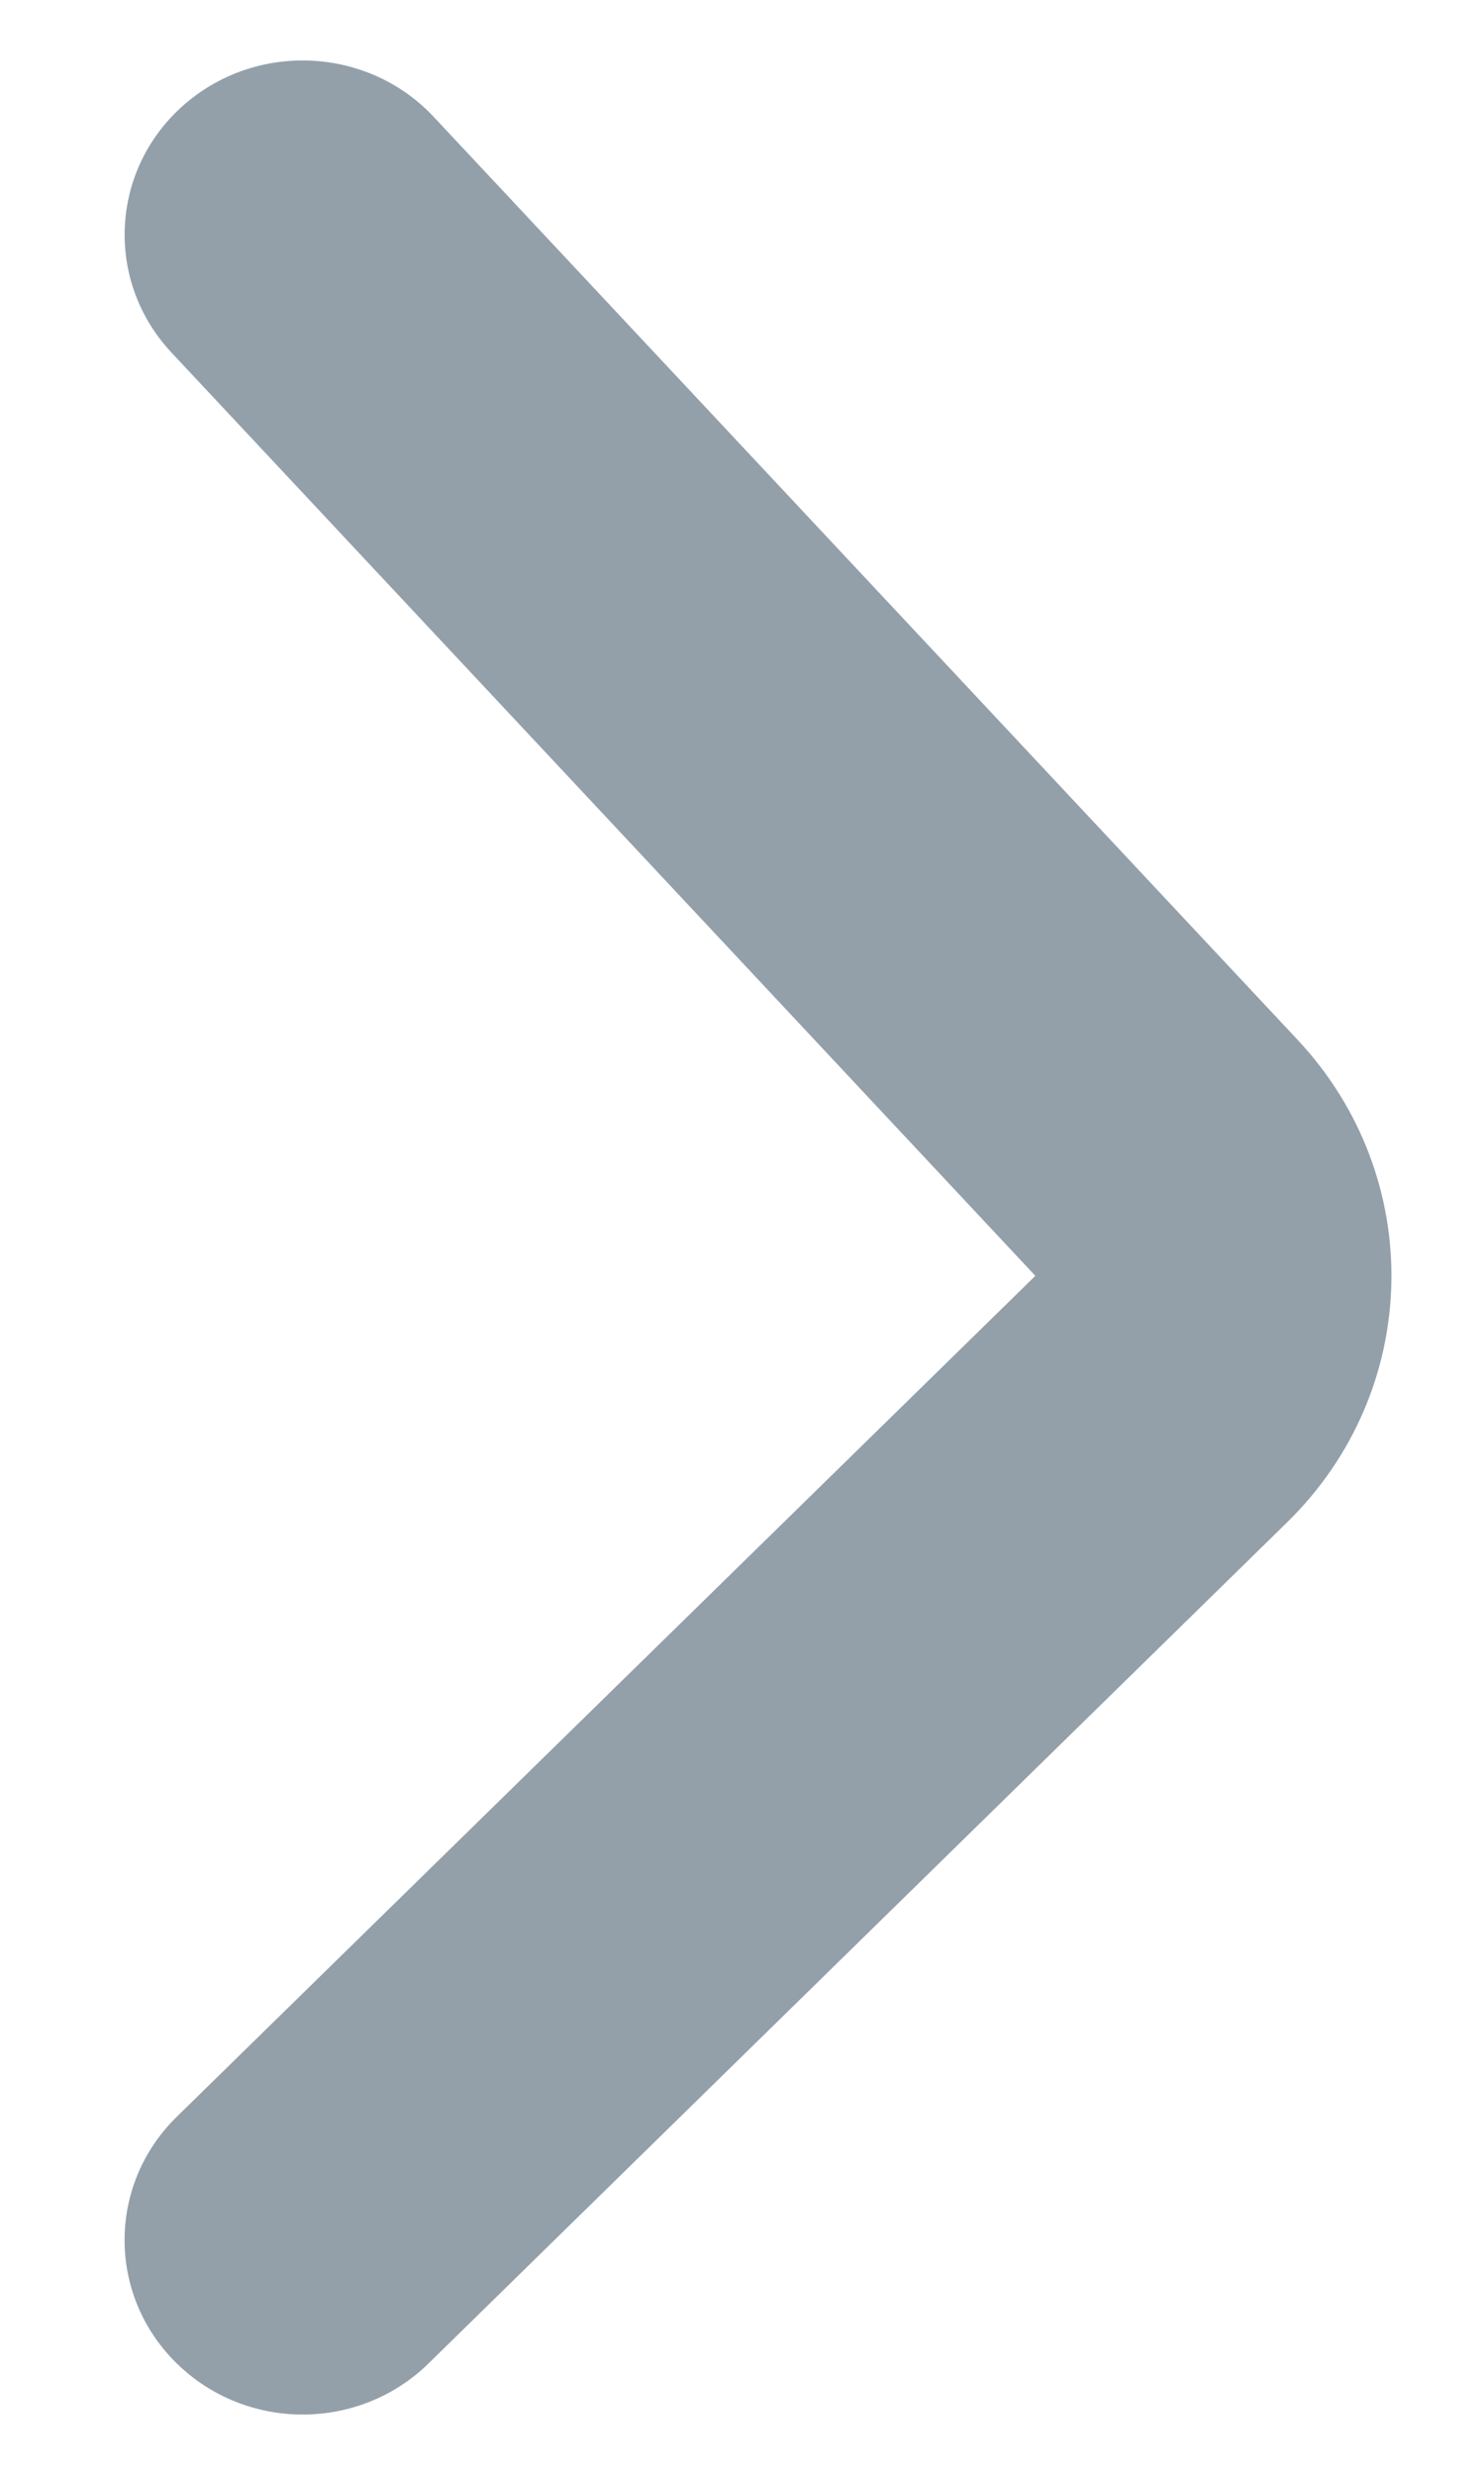 <svg width="9" height="15" viewBox="0 0 9 15" fill="none" xmlns="http://www.w3.org/2000/svg">
<path fill-rule="evenodd" clip-rule="evenodd" d="M1.106 0.644C1.546 0.25 2.229 0.279 2.631 0.709L7.871 6.304C8.652 7.139 8.624 8.427 7.806 9.227L2.599 14.325C2.177 14.738 1.494 14.738 1.072 14.325C0.65 13.912 0.65 13.243 1.072 12.83L6.279 7.733L1.04 2.137C0.637 1.707 0.666 1.038 1.106 0.644Z" fill="#93A0AA"/>
</svg>
